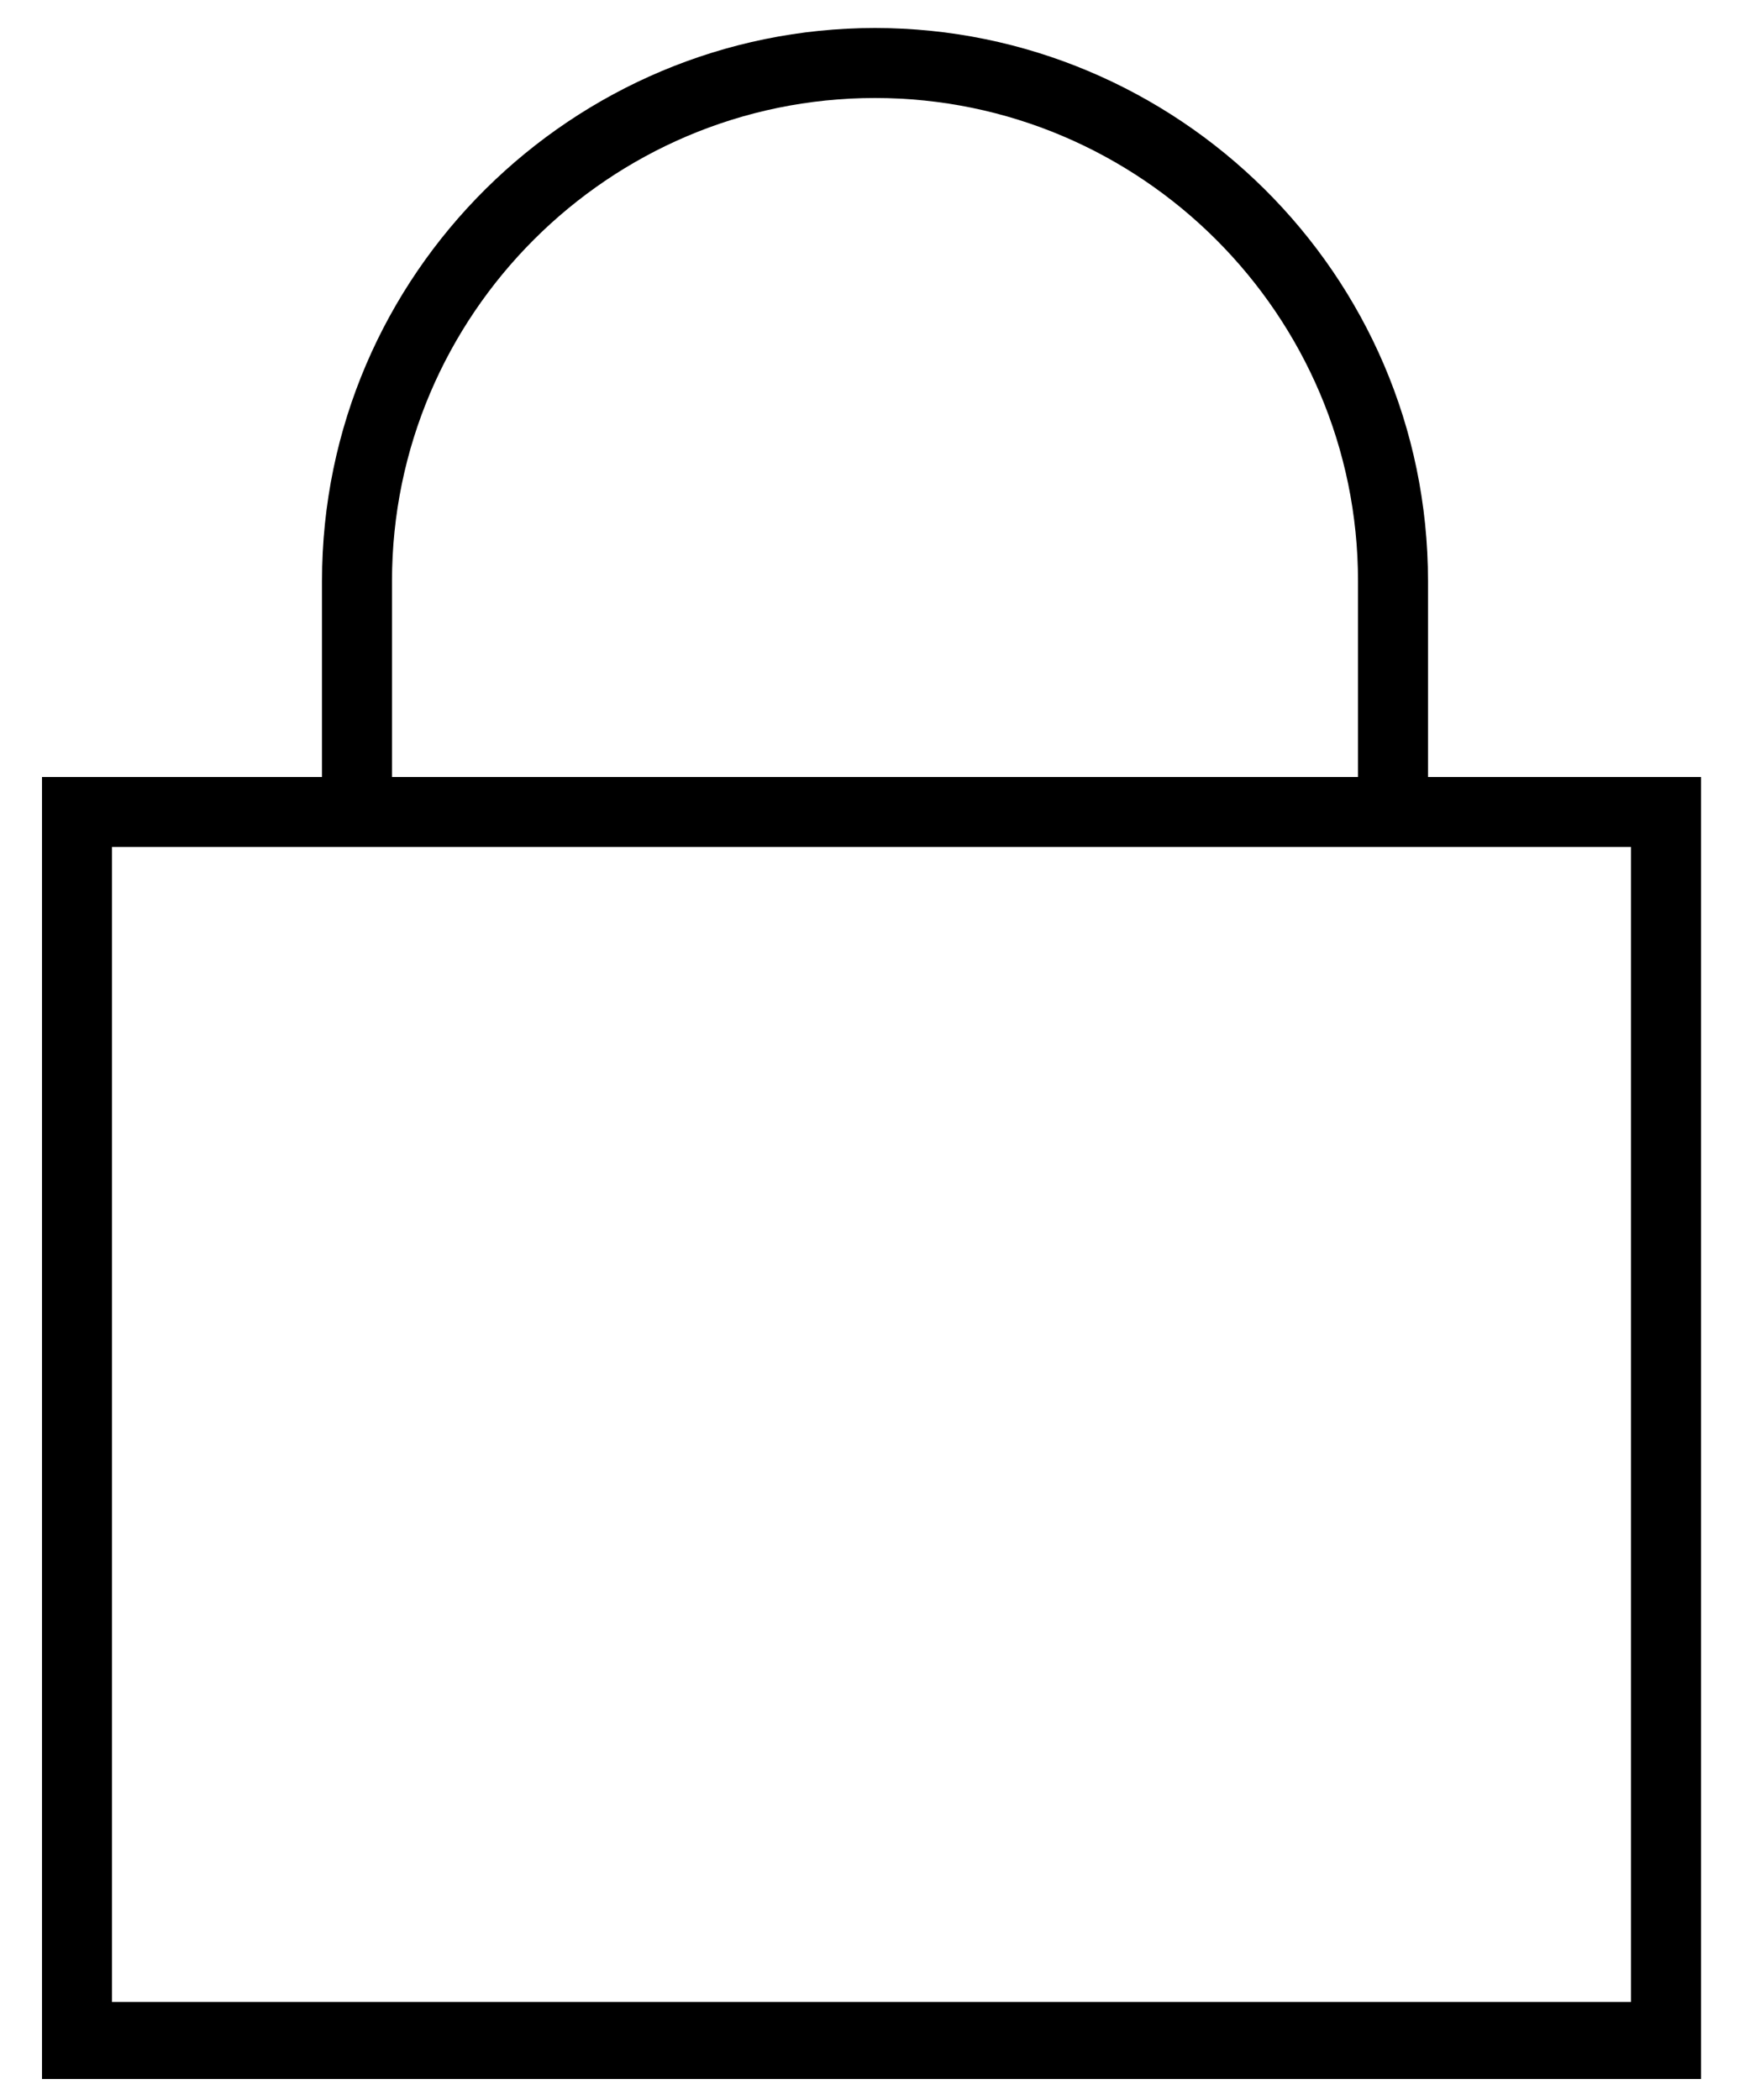 <svg  width="25px" height="30px" viewBox="0 0 25 30">
<path d="M20.4,11.1V8.3c0-4.4-3.6-7.9-7.9-7.9S4.6,3.9,4.6,8.3v2.8H0.6v18.6h23.7V11.1H20.4z M5.6,8.3c0-3.8,3.1-6.9,6.9-6.9
    s6.9,3.1,6.9,6.9v2.8H5.6V8.3z M23.4,28.6H1.6V12.1h21.7V28.6z"/>
</svg>